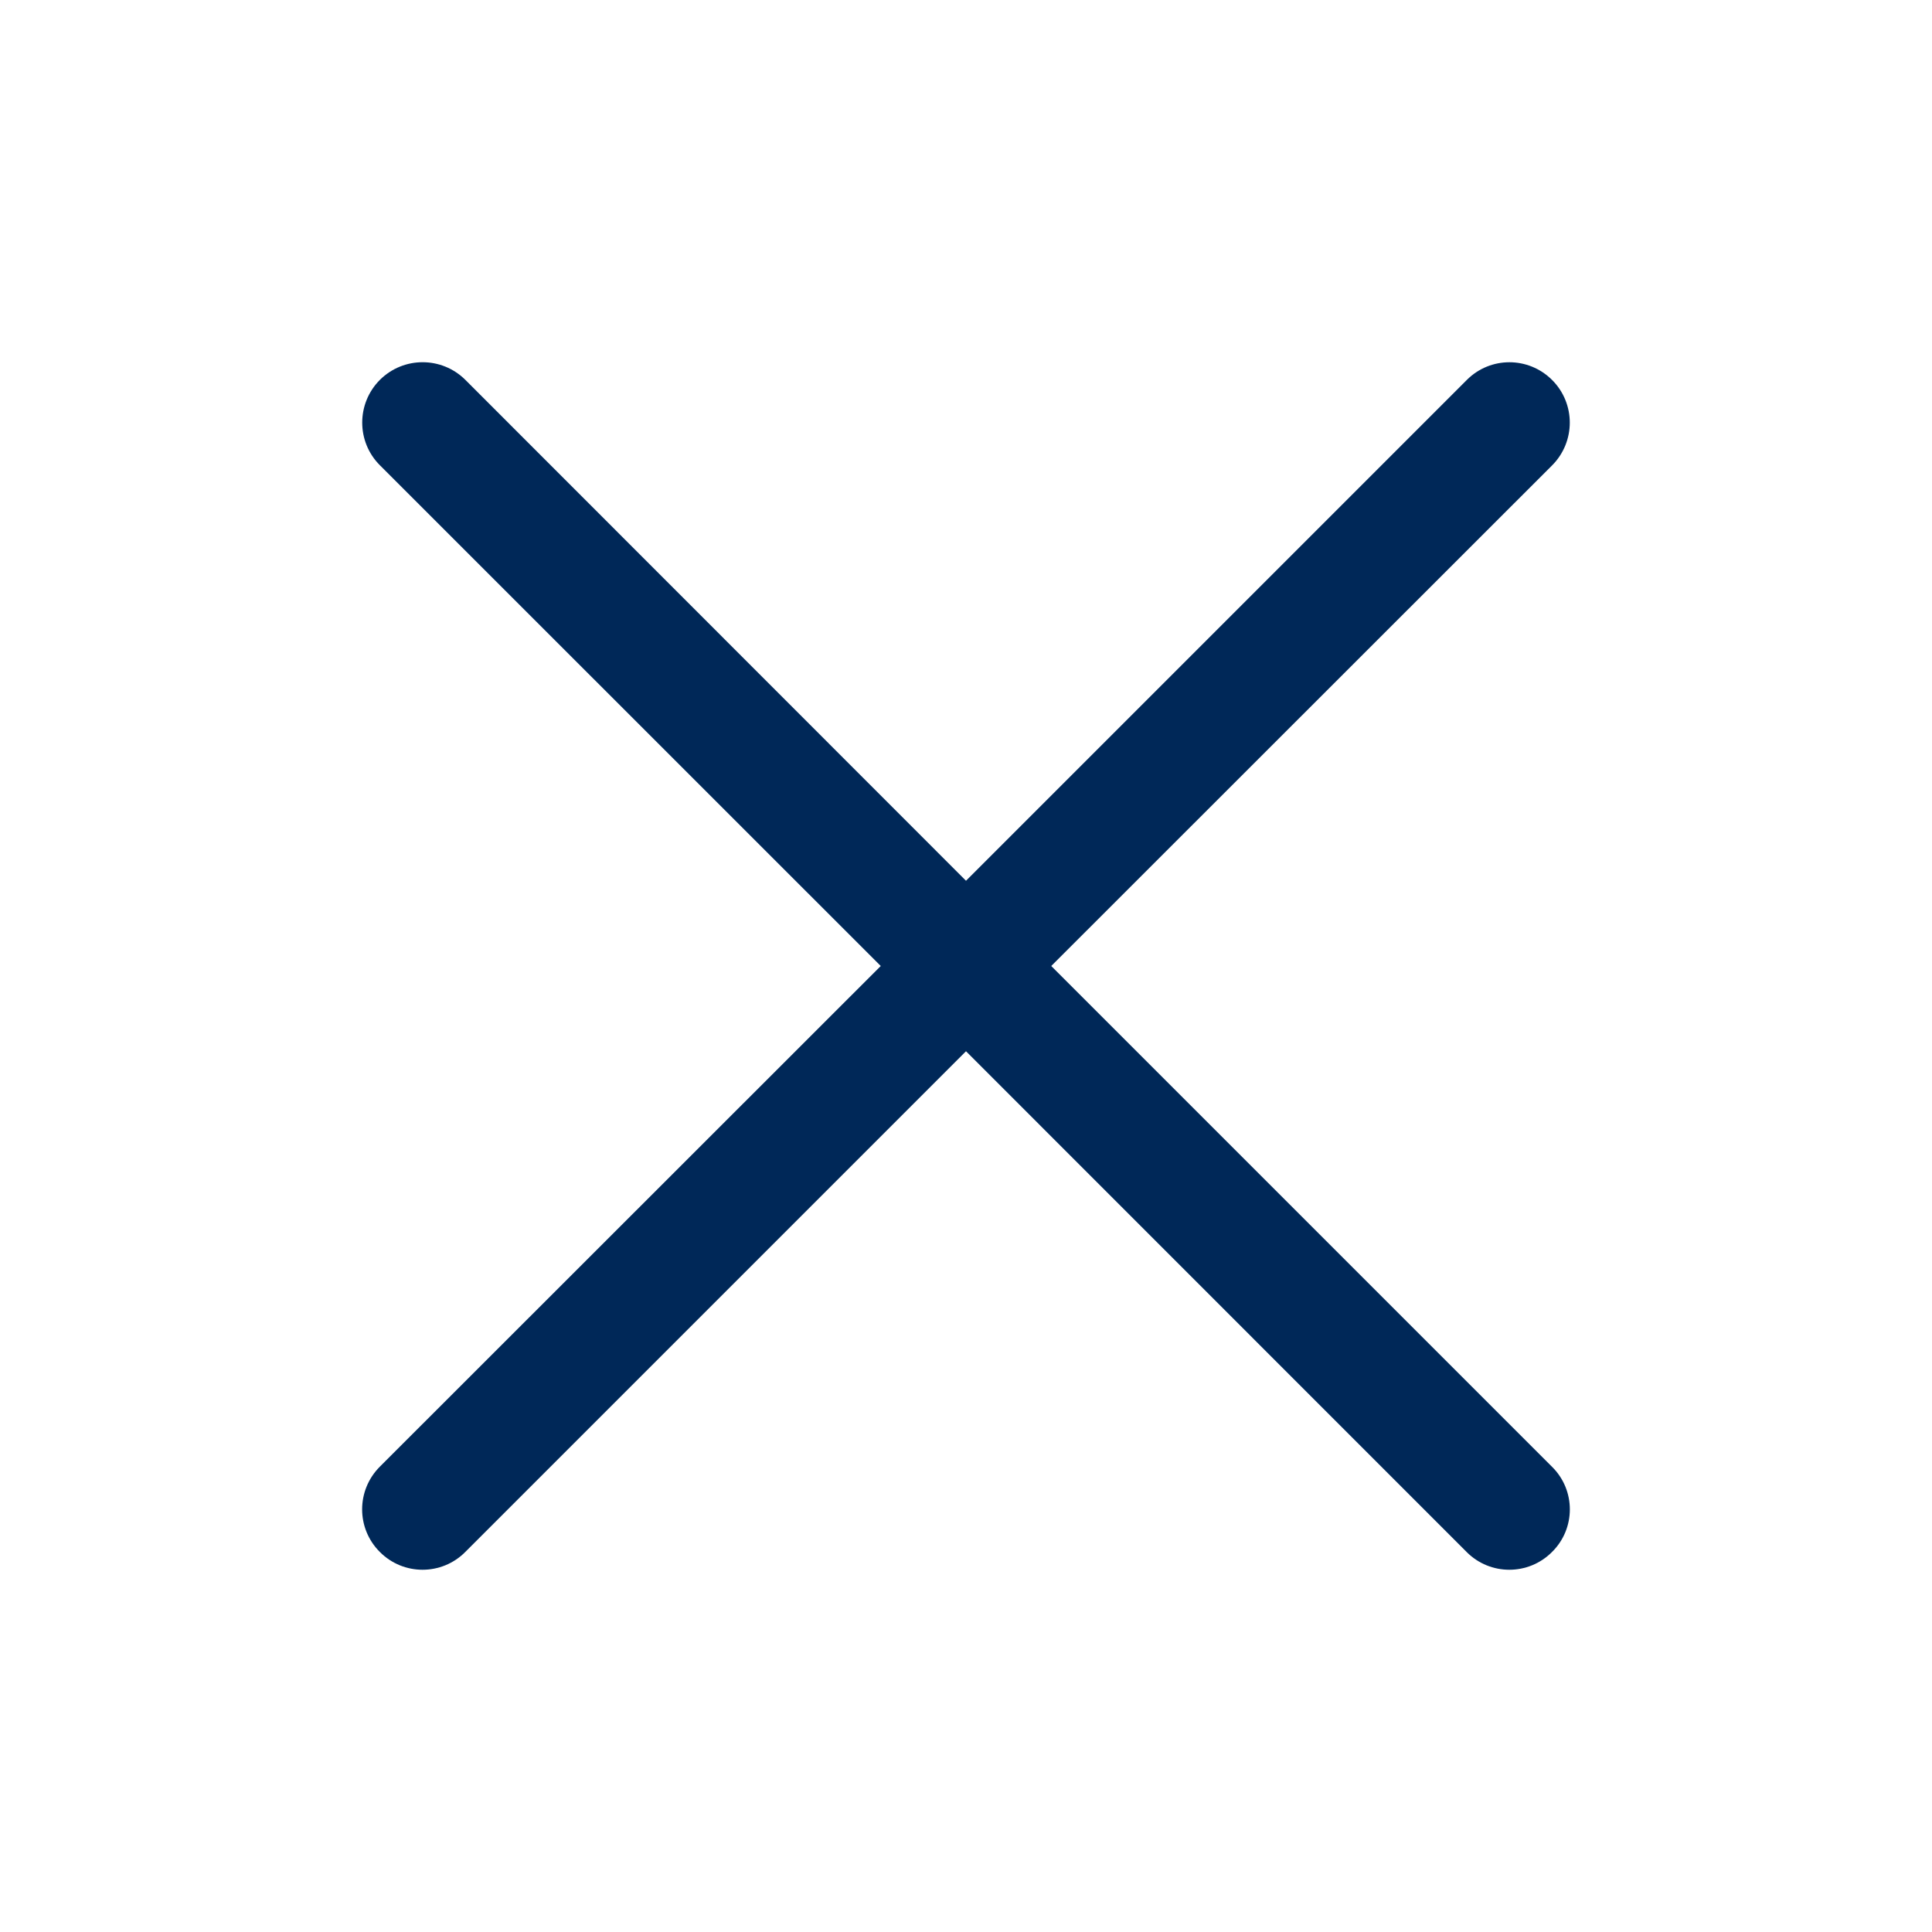 <svg width="16" height="16" viewBox="0 0 16 16" fill="none" xmlns="http://www.w3.org/2000/svg">
<path d="M12.853 12.853C12.658 13.049 12.341 13.049 12.146 12.853L8 8.706L3.853 12.853C3.658 13.049 3.341 13.049 3.146 12.853C2.95 12.658 2.95 12.342 3.146 12.146L7.294 8L3.146 3.853C2.951 3.658 2.951 3.342 3.146 3.146C3.342 2.951 3.658 2.951 3.854 3.146L8 7.294L12.147 3.147C12.342 2.951 12.658 2.951 12.854 3.147C13.049 3.342 13.049 3.658 12.854 3.854L8.706 8L12.853 12.147C13.05 12.341 13.05 12.659 12.853 12.853Z" fill="#002858"/>
</svg>
